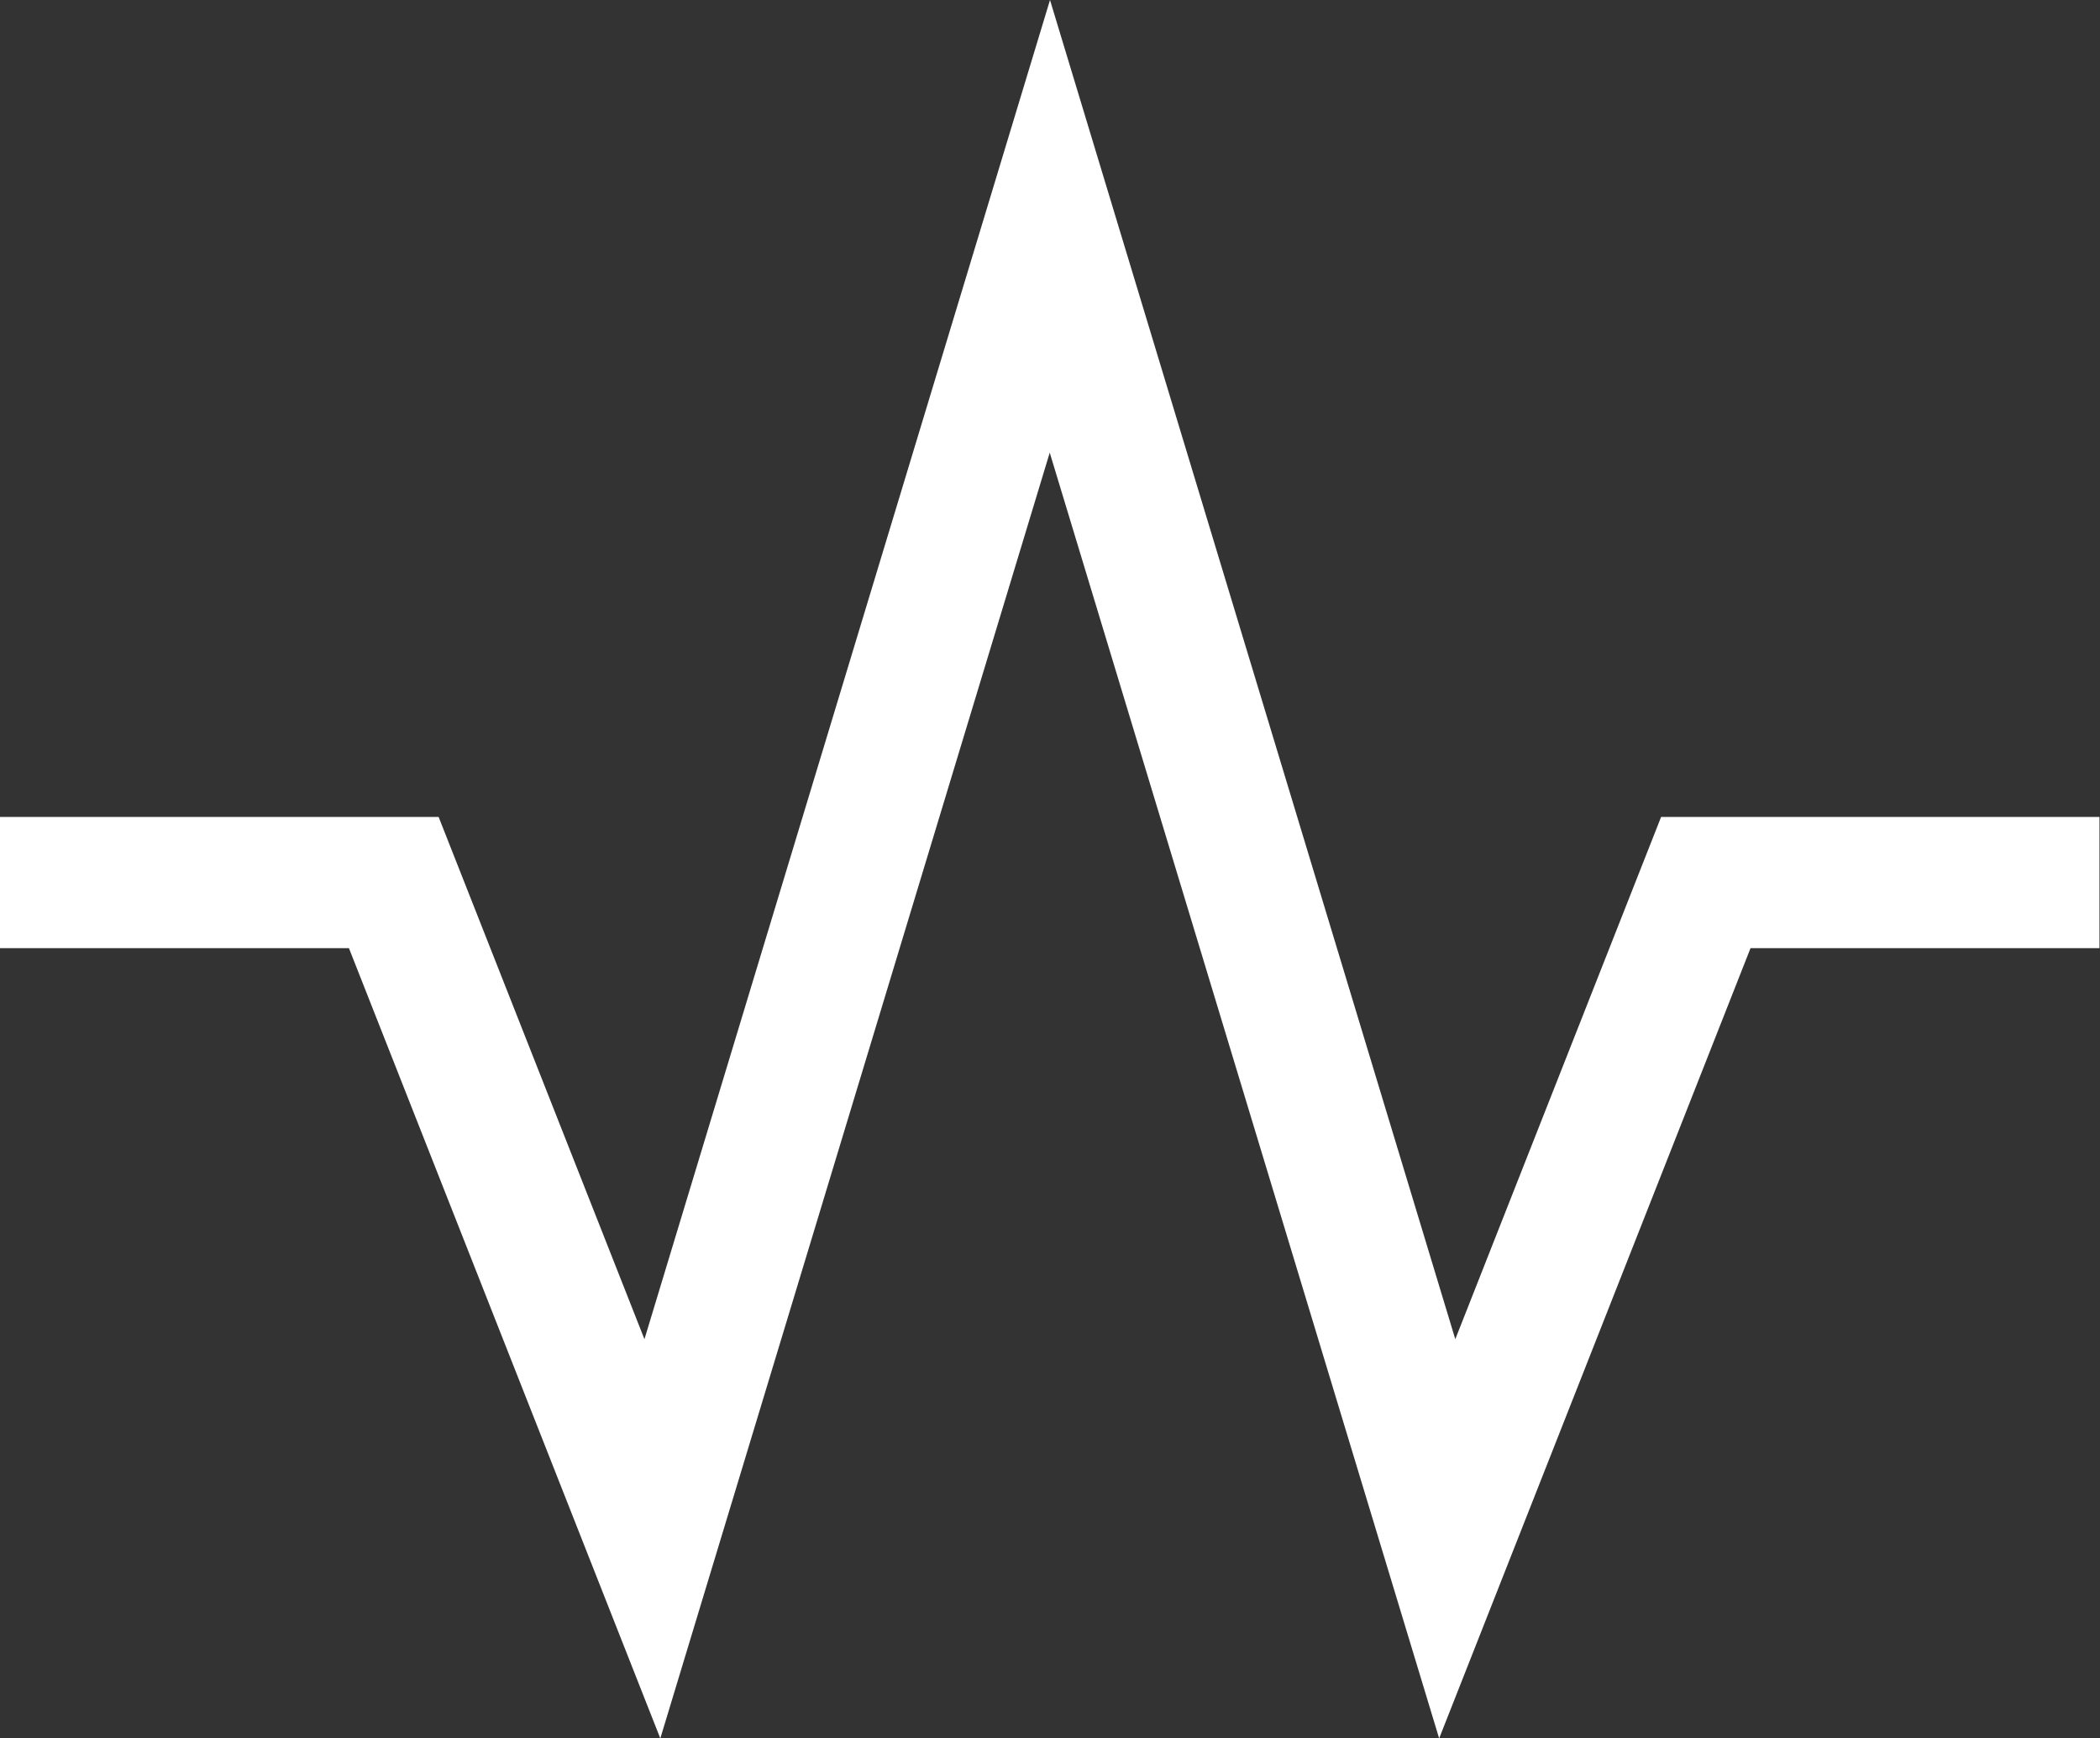 <?xml version="1.0" encoding="UTF-8" standalone="no"?>
<!-- Created with Inkscape (http://www.inkscape.org/) -->

<svg
   width="7.938mm"
   height="6.571mm"
   viewBox="0 0 7.938 6.571"
   version="1.1"
   id="svg254"
   inkscape:version="1.1 (c68e22c387, 2021-05-23)"
   sodipodi:docname="ng_filled.svg"
   xmlns:inkscape="http://www.inkscape.org/namespaces/inkscape"
   xmlns:sodipodi="http://sodipodi.sourceforge.net/DTD/sodipodi-0.dtd"
   xmlns="http://www.w3.org/2000/svg"
   xmlns:svg="http://www.w3.org/2000/svg">
  <rect x="0" y="0" width="7.938" height="6.571" fill="#333333" stroke="none"/>
  <sodipodi:namedview
     id="namedview256"
     pagecolor="#ffffff"
     bordercolor="#666666"
     borderopacity="1.0"
     inkscape:pageshadow="2"
     inkscape:pageopacity="0.0"
     inkscape:pagecheckerboard="0"
     inkscape:document-units="mm"
     showgrid="false"
     inkscape:zoom="7.5829405"
     inkscape:cx="16.682183"
     inkscape:cy="-1.912187"
     inkscape:window-width="1366"
     inkscape:window-height="704"
     inkscape:window-x="0"
     inkscape:window-y="27"
     inkscape:window-maximized="1"
     inkscape:current-layer="layer1" />
  <defs
     id="defs251" />
  <g
     inkscape:label="Capa 1"
     inkscape:groupmode="layer"
     id="layer1"
     transform="translate(-61.907,-130.699)">
    <path
       style="color:#000000;fill:#ffffff;stroke-width:0.099;stroke-linecap:square;-inkscape-stroke:none"
       d="m 65.876,130.699 -1.533,5.062 -0.778,-1.974 H 62.155 61.907 v 0.496 h 0.248 1.071 l 1.177,2.987 1.472,-4.86 1.472,4.86 1.177,-2.987 h 1.071 0.248 v -0.496 h -0.248 -1.409 l -0.778,1.974 z"
       id="path1002" />
  </g>
</svg>
